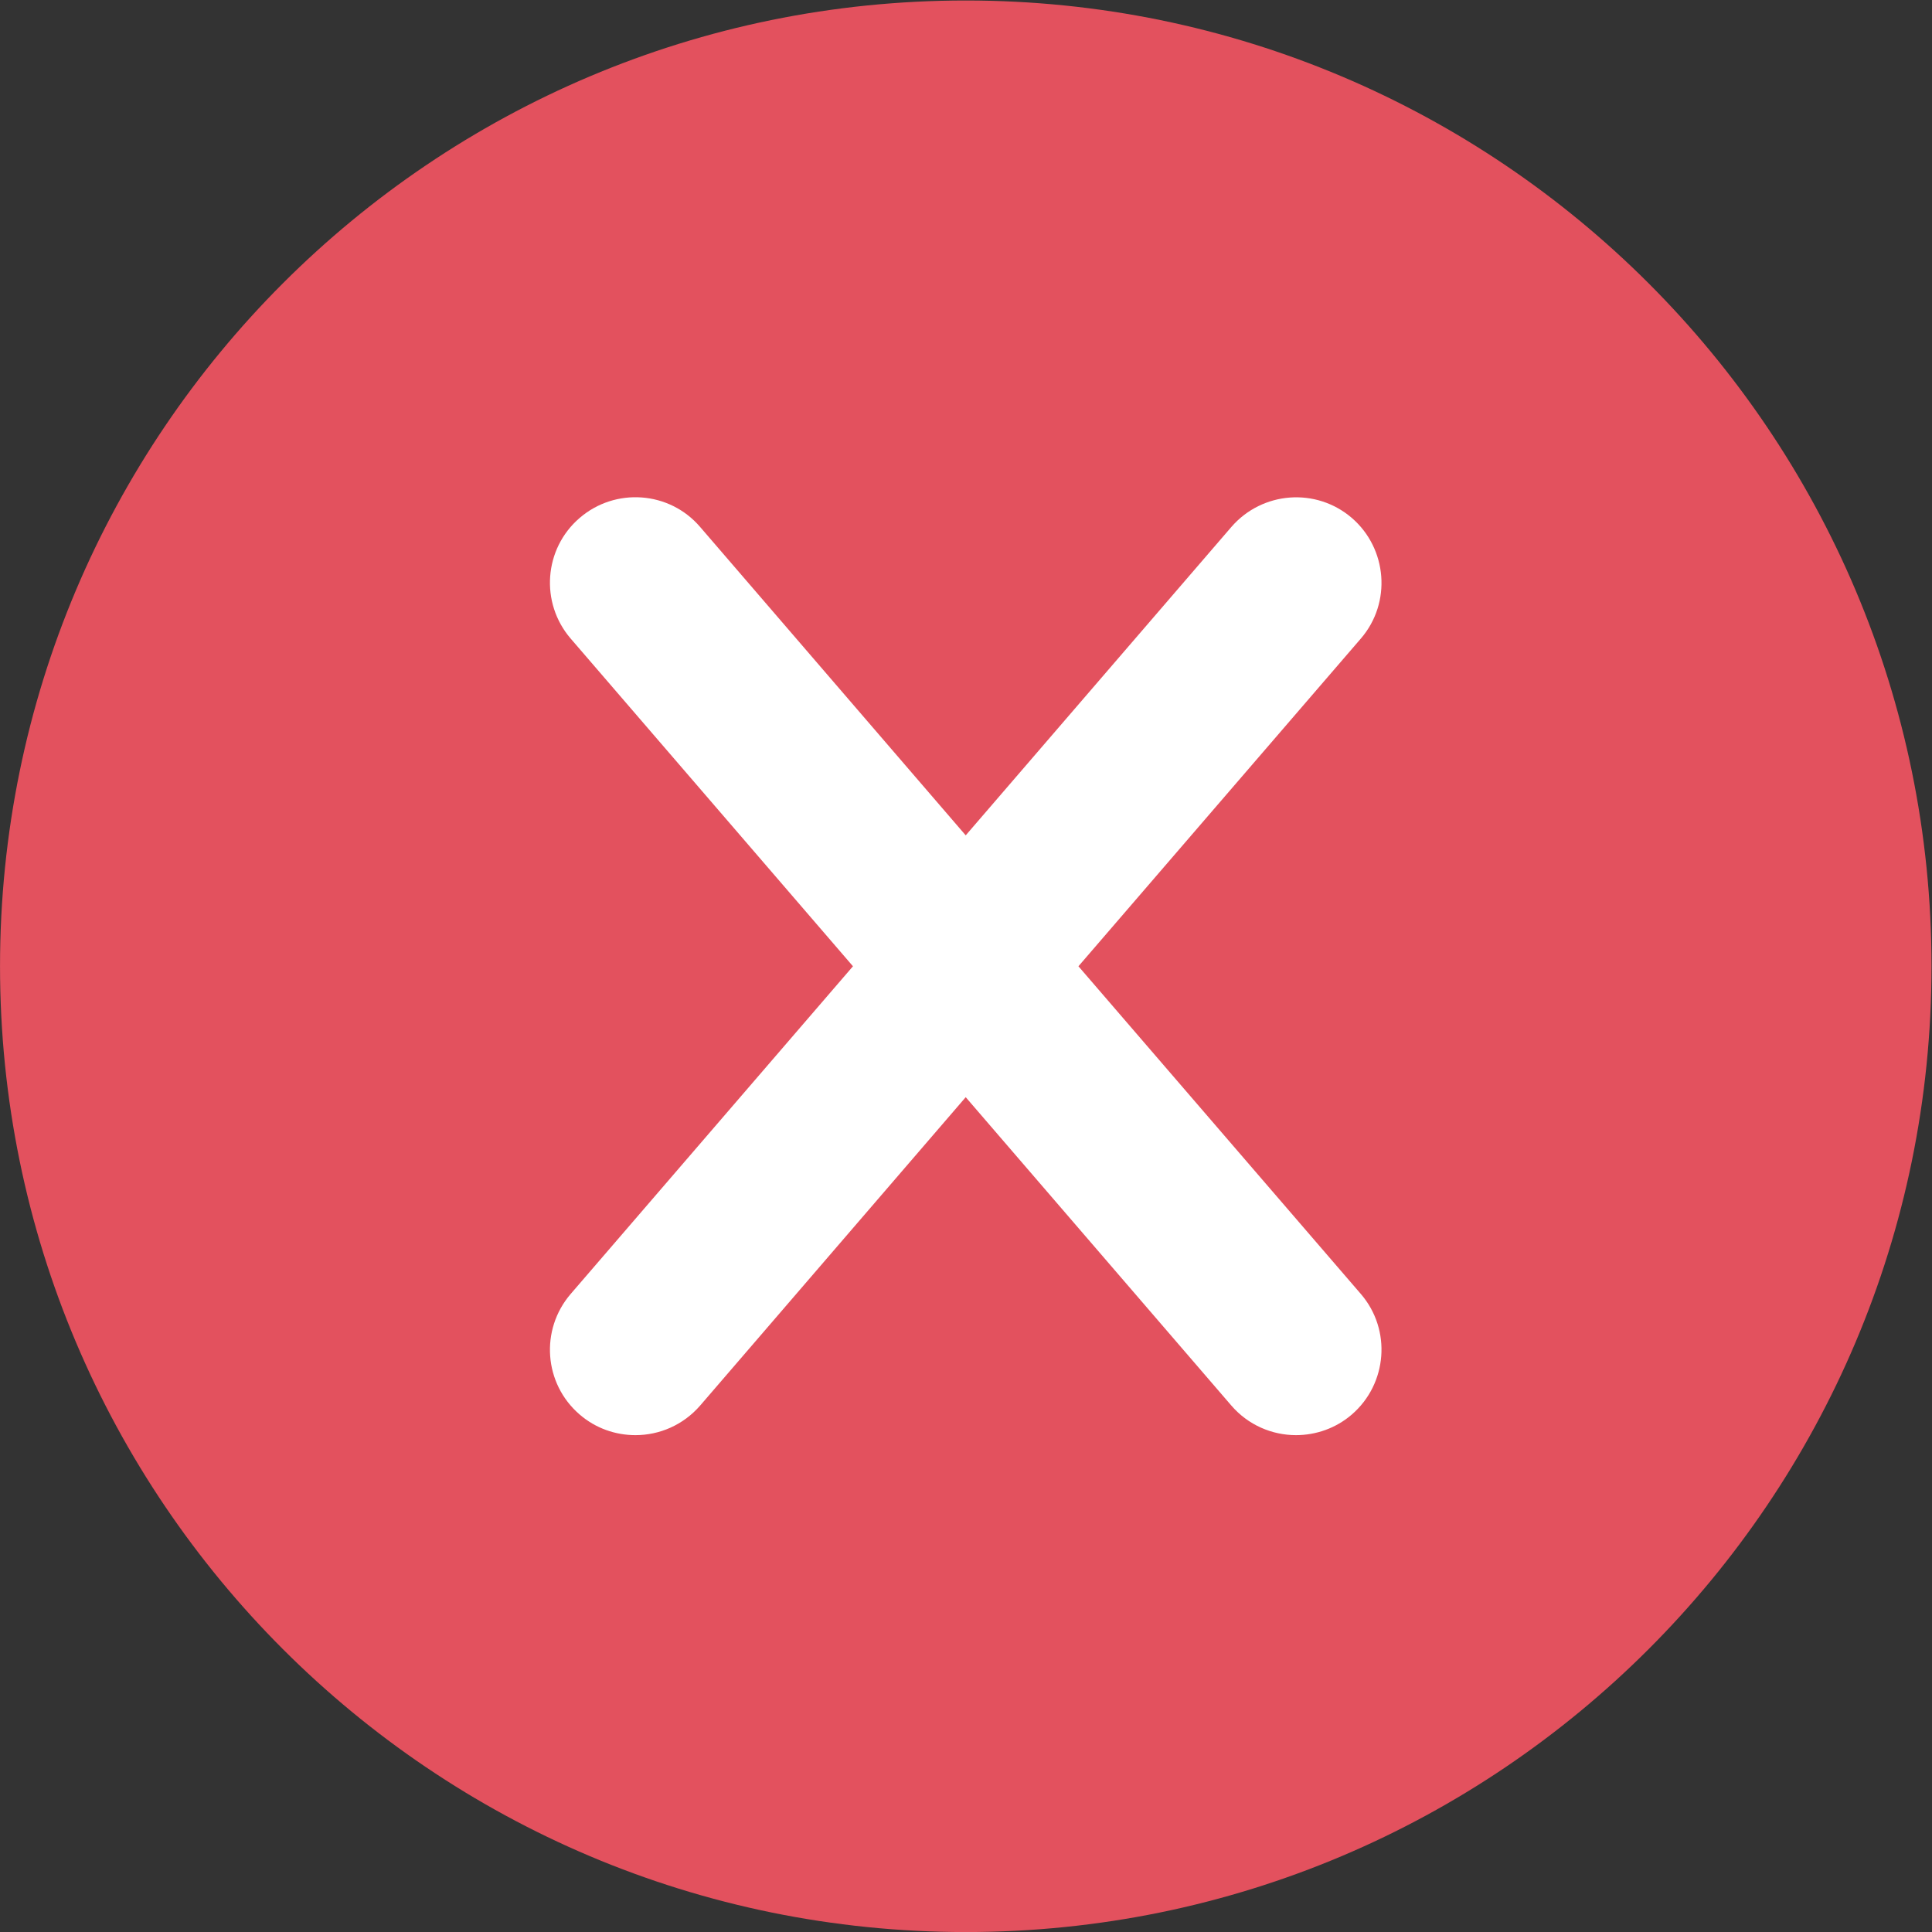<?xml version="1.0" encoding="UTF-8" standalone="no"?>
<svg
   xmlns:dc="http://purl.org/dc/elements/1.1/"
   xmlns:cc="http://creativecommons.org/ns#"
   xmlns:rdf="http://www.w3.org/1999/02/22-rdf-syntax-ns#"
   xmlns:svg="http://www.w3.org/2000/svg"
   xmlns="http://www.w3.org/2000/svg"
   viewBox="0 0 115.648 115.651"
   height="115.651"
   width="115.648"
   xml:space="preserve"
   id="svg2"
   version="1.1"><rect x="0" y="0" width="115.648" height="115.651" fill="#333333" stroke="none"/><defs
     id="defs6"><clipPath
       id="clipPath18"
       clipPathUnits="userSpaceOnUse"><path
         id="path16"
         d="M 0,86.738 H 86.736 V 0 H 0 Z" /></clipPath></defs><g
     transform="matrix(1.333,0,0,-1.333,0,115.651)"
     id="g10"><g
       id="g12"><g
         clip-path="url(#clipPath18)"
         id="g14"><g
           transform="translate(86.736,43.369)"
           id="g20"><path
             id="path22"
             style="fill:#e3515e;fill-opacity:1;fill-rule:nonzero;stroke:none"
             d="m 0,0 c 0,23.955 -19.419,43.369 -43.366,43.369 -23.955,0 -43.369,-19.414 -43.369,-43.369 0,-23.945 19.414,-43.369 43.369,-43.369 C -19.419,-43.369 0,-23.945 0,0" /></g><g
           transform="translate(48.428,43.369)"
           id="g24"><path
             id="path26"
             style="fill:#ffffff;fill-opacity:1;fill-rule:nonzero;stroke:none"
             d="m 0,0 12.683,14.717 c 1.383,1.605 1.191,4.033 -0.404,5.414 -1.608,1.383 -4.025,1.197 -5.412,-0.404 L -5.062,5.879 -16.988,19.727 c -1.377,1.611 -3.809,1.787 -5.412,0.404 -1.607,-1.381 -1.783,-3.809 -0.403,-5.414 L -10.125,0 -22.803,-14.717 c -1.38,-1.607 -1.204,-4.029 0.403,-5.41 0.72,-0.625 1.619,-0.928 2.507,-0.928 1.075,0 2.143,0.45 2.905,1.328 L -5.062,-5.879 6.867,-19.727 c 0.757,-0.878 1.831,-1.328 2.901,-1.328 0.888,0 1.787,0.303 2.511,0.928 1.595,1.381 1.787,3.803 0.404,5.41 z" /></g></g></g></g></svg>